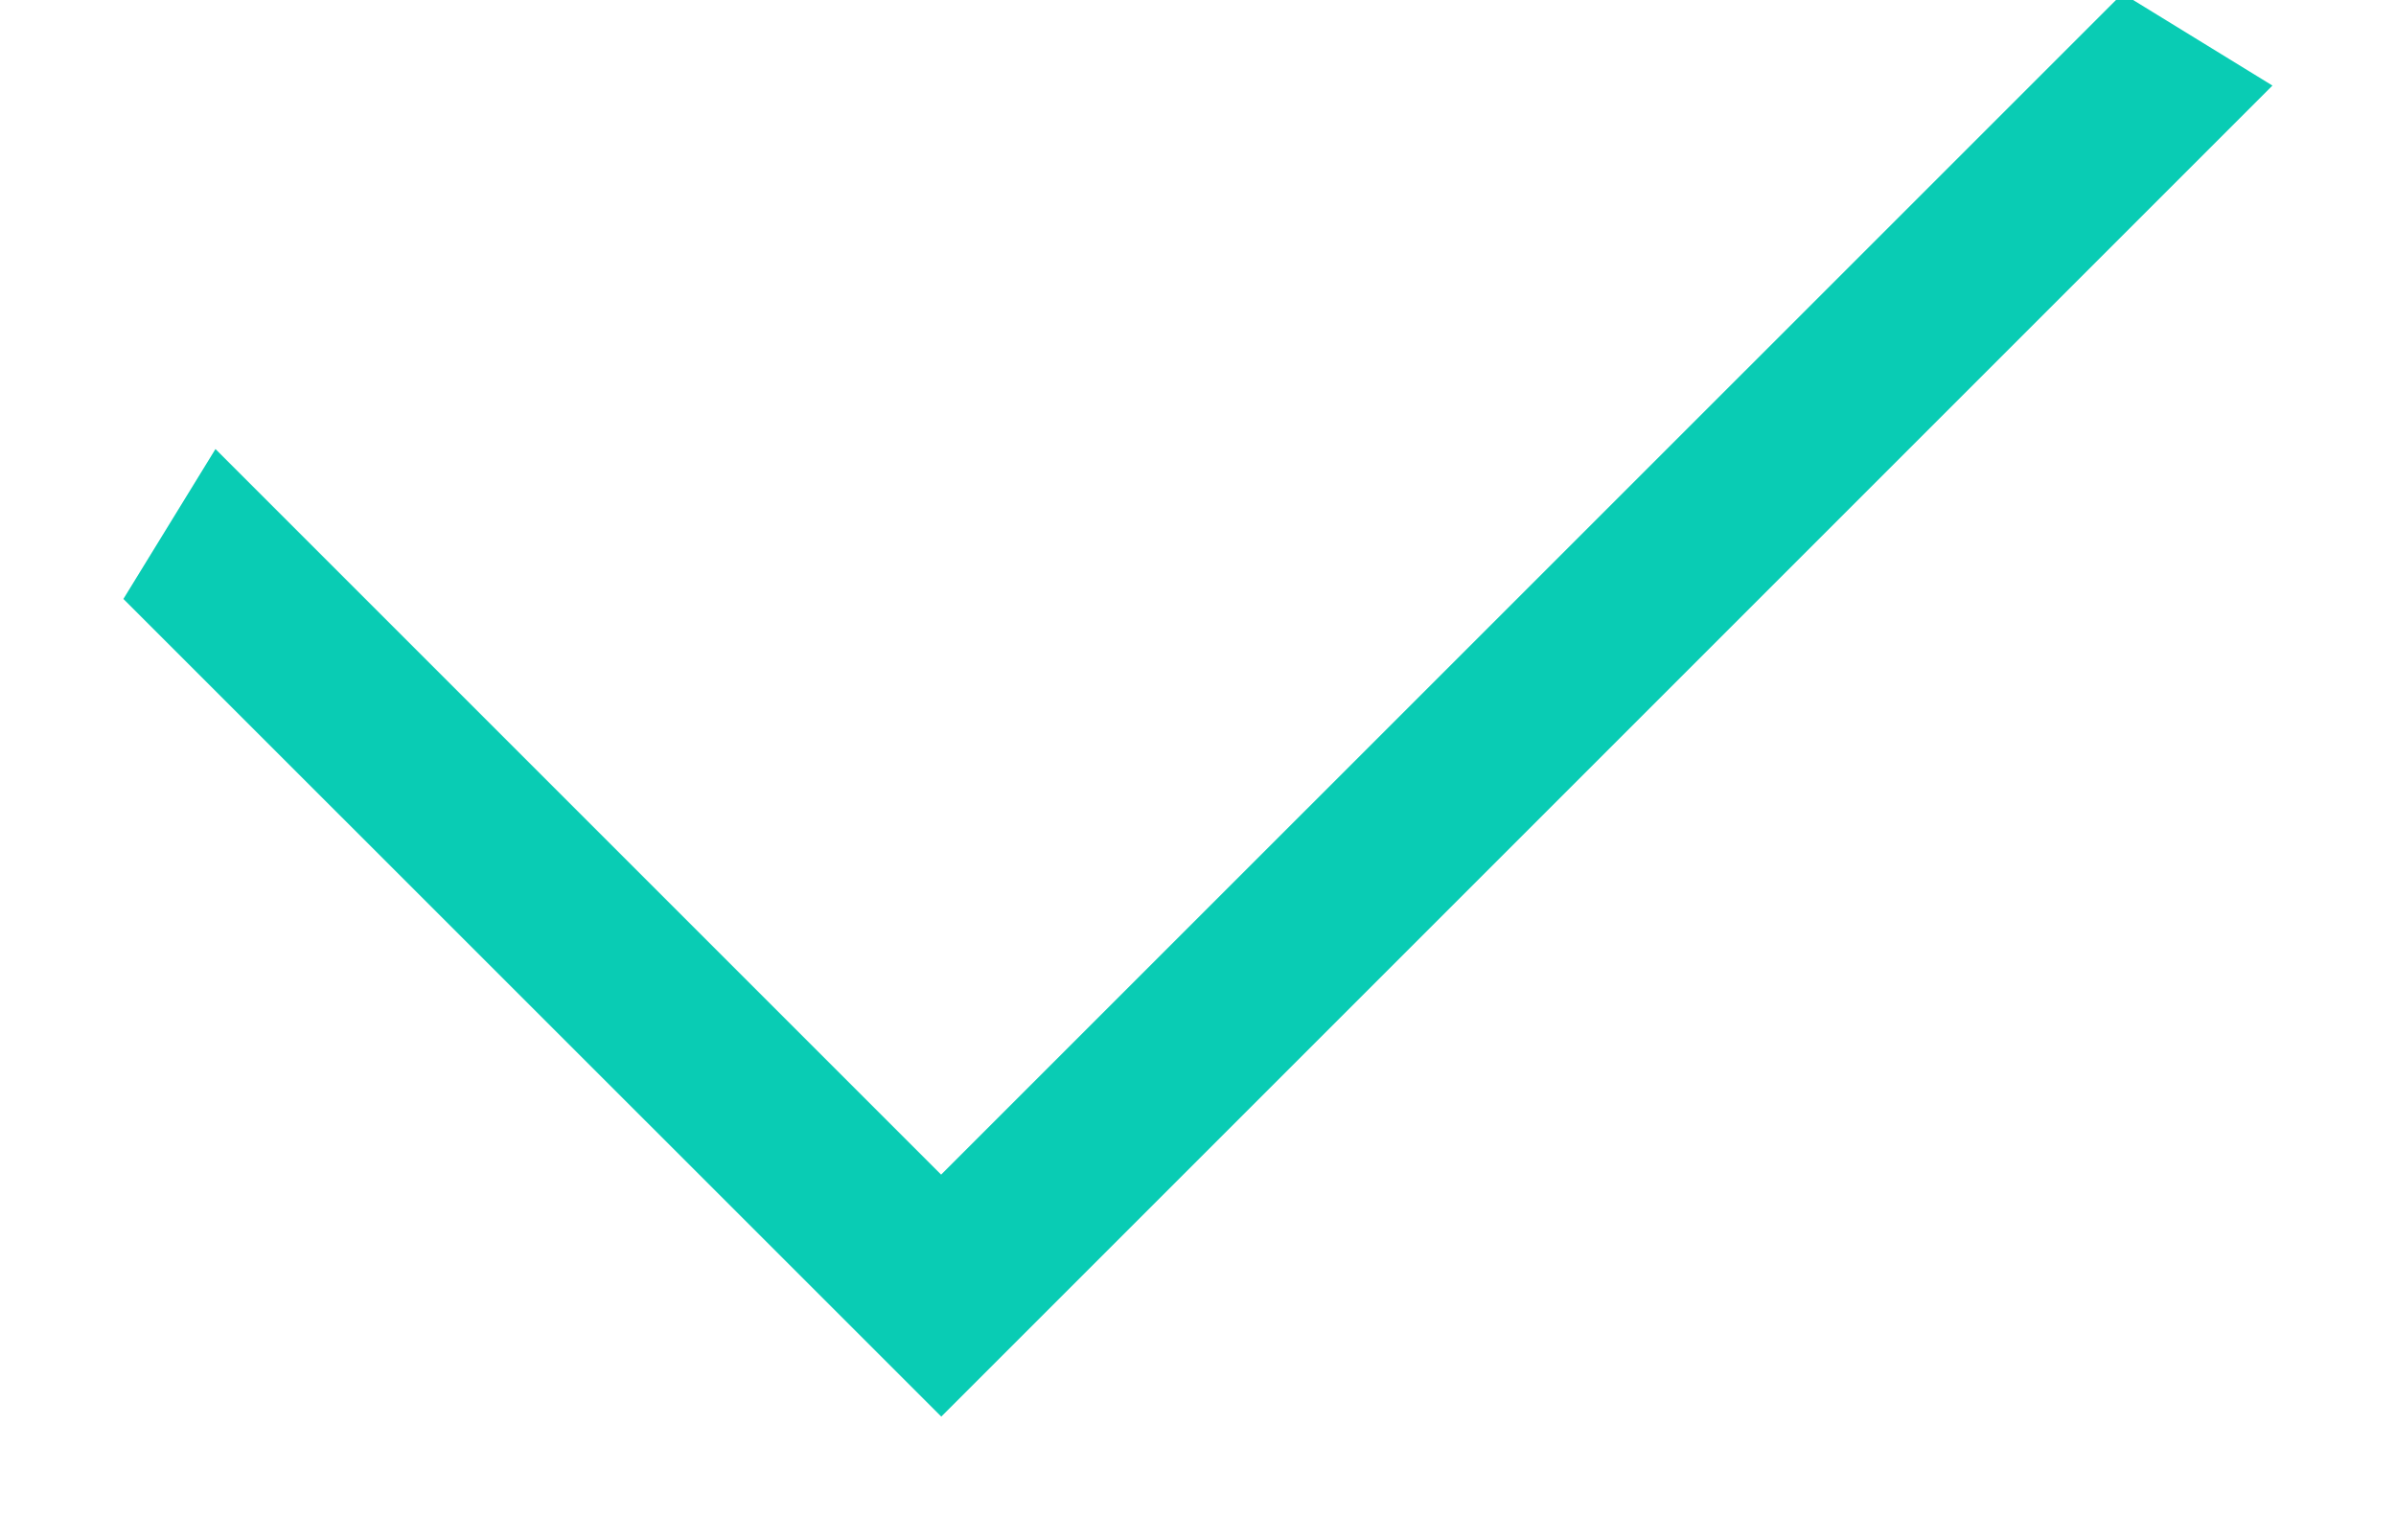 <svg xmlns="http://www.w3.org/2000/svg" xmlns:xlink="http://www.w3.org/1999/xlink" width="14" height="9" viewBox="0 0 14 9"><defs><path id="g02va" d="M382.5 722.278l-4.779-4.778.538-.876 4.24 4.24 6.903-6.902.876.538z"/></defs><g><g transform="translate(-377 -714)"><use fill="#09ccb4" xlink:href="#g02va"/></g></g></svg>